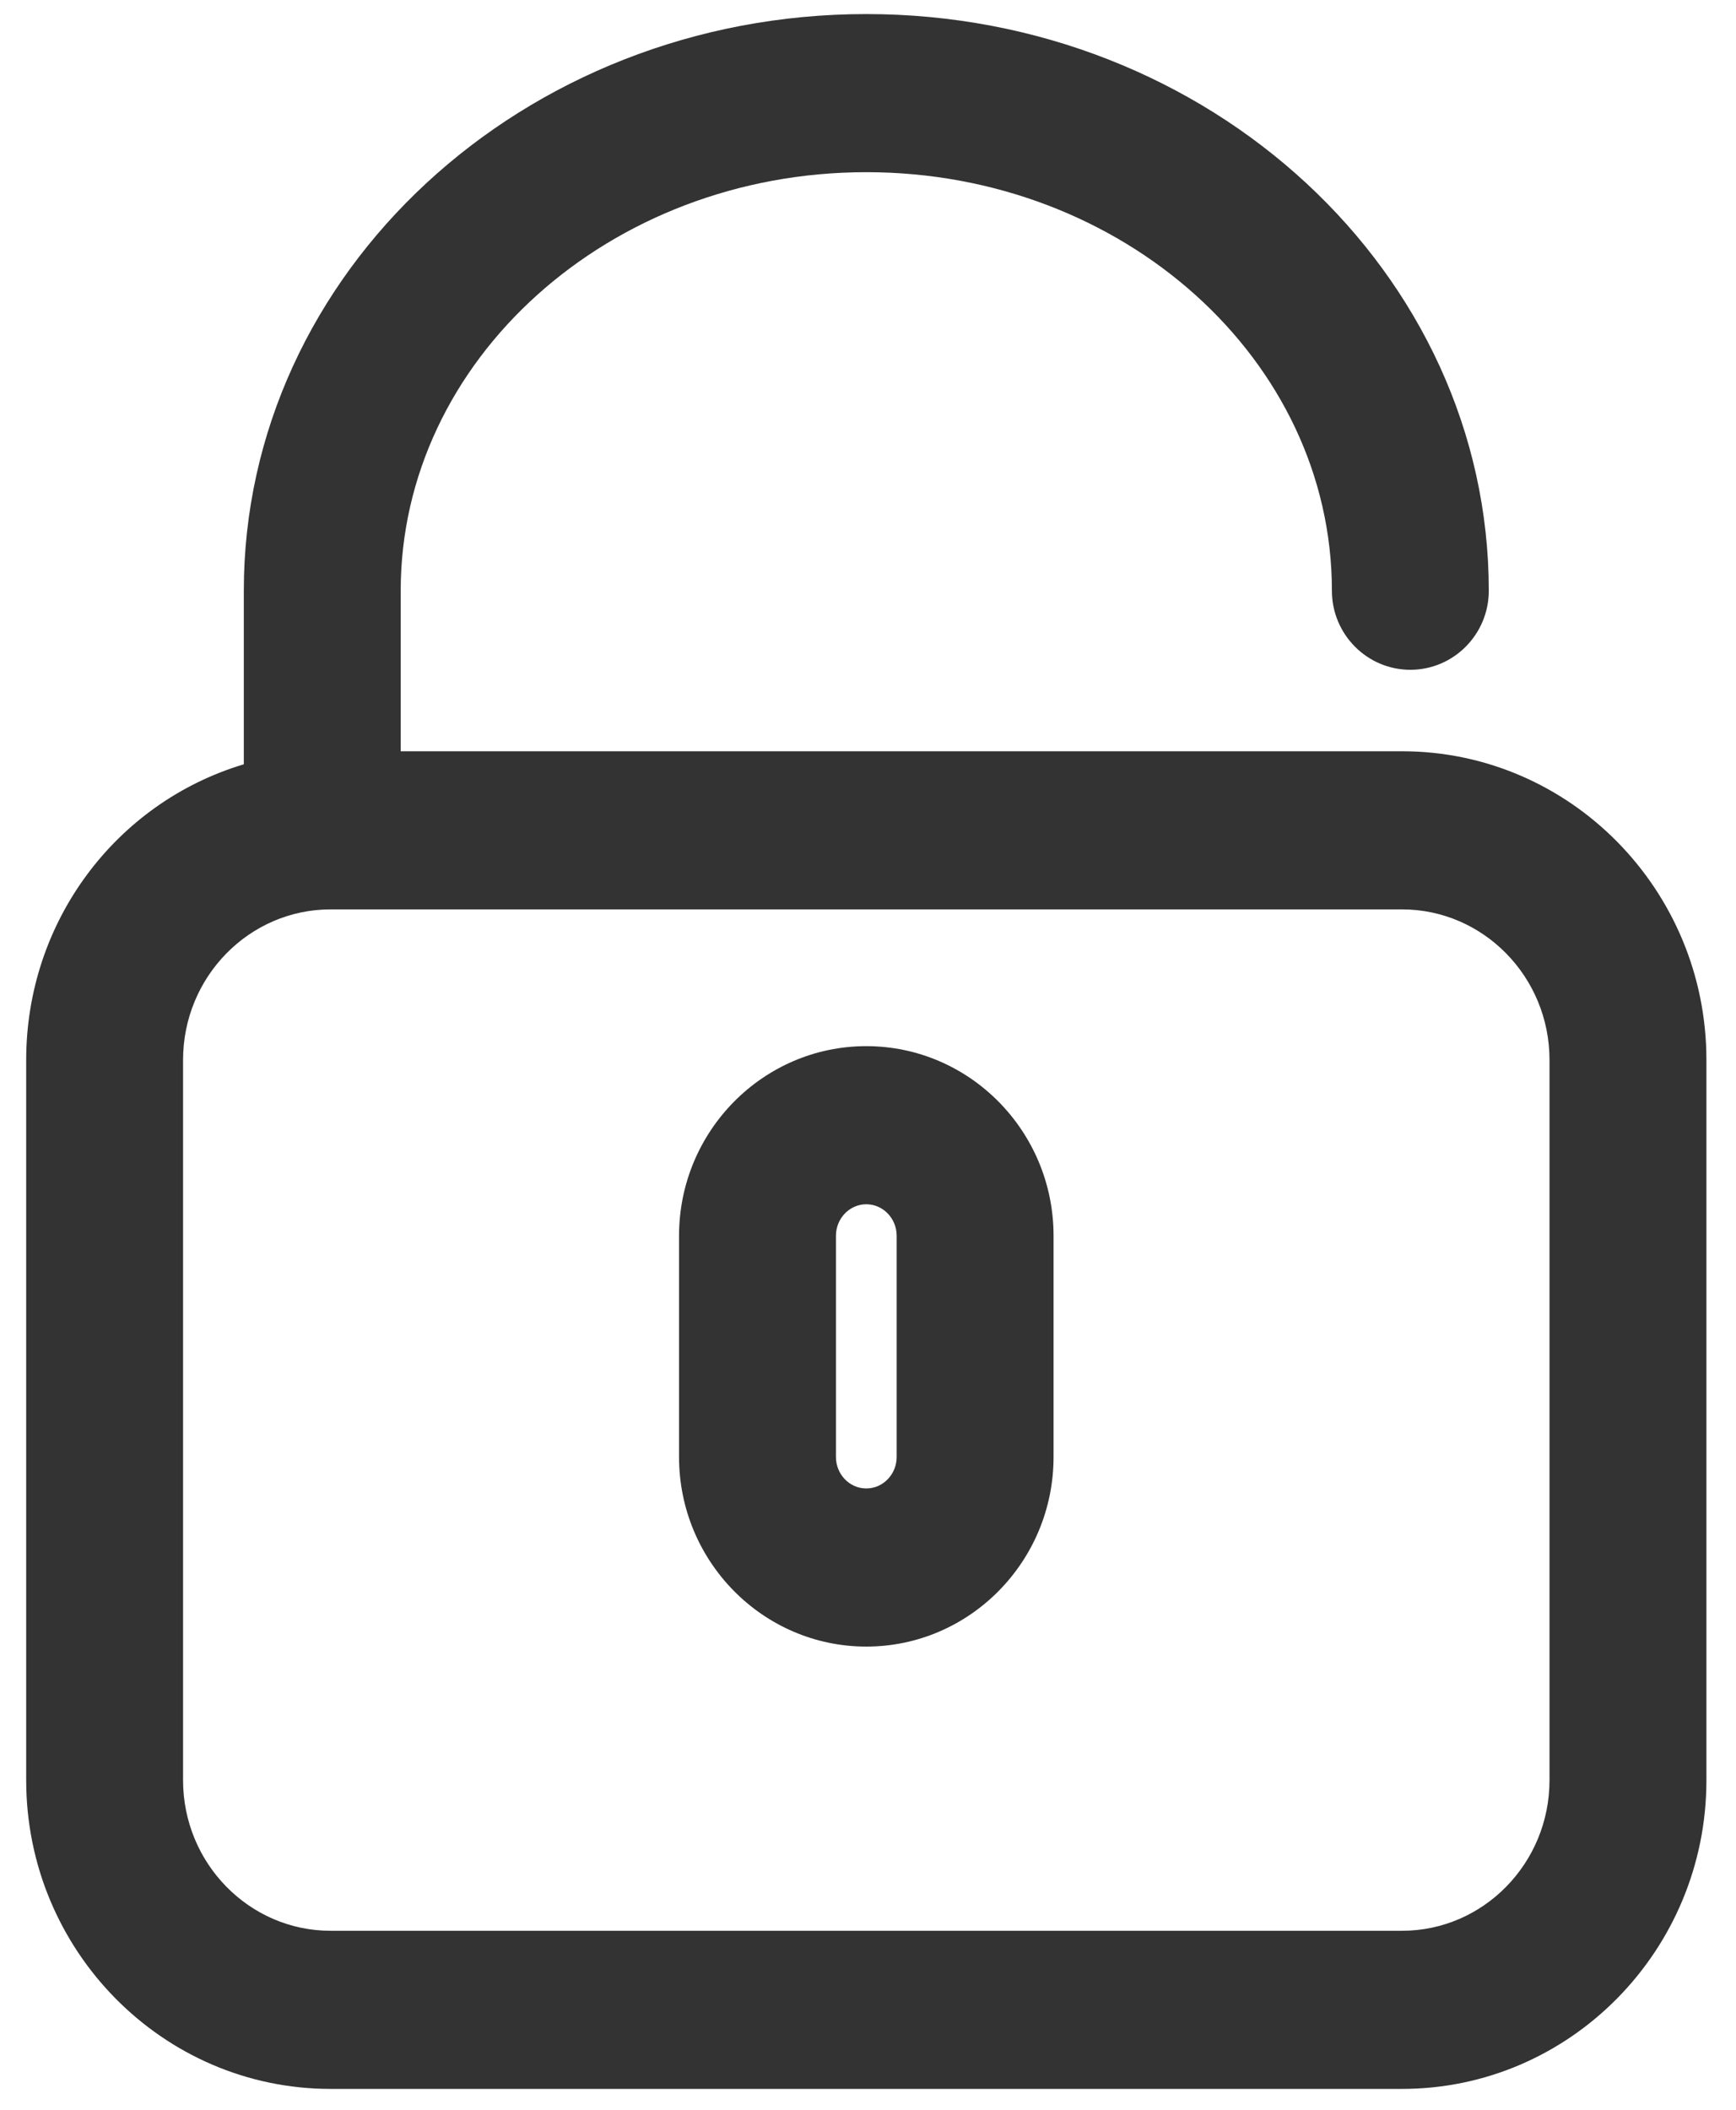 <?xml version="1.0" encoding="utf-8"?>
<!-- Generator: Adobe Illustrator 16.0.0, SVG Export Plug-In . SVG Version: 6.00 Build 0)  -->
<!DOCTYPE svg PUBLIC "-//W3C//DTD SVG 1.1//EN" "http://www.w3.org/Graphics/SVG/1.1/DTD/svg11.dtd">
<svg version="1.1" id="Layer_1" xmlns="http://www.w3.org/2000/svg" xmlns:xlink="http://www.w3.org/1999/xlink" x="0px" y="0px"
	 width="246.96px" height="300px" viewBox="0 0 246.96 300" enable-background="new 0 0 246.96 300" xml:space="preserve">
<defs>
	<path id="SVGID_1_" d="M199.451,297.008H47.024c-23.875,0-43.298-19.688-43.298-43.887V150.703
		c0-19.649,12.749-36.581,30.958-42.032V83.994C34.684,38.782,74.409,2,123.238,2c48.829,0,88.554,36.782,88.554,81.994
		c0,6.197-5.006,11.239-11.159,11.239s-11.159-5.042-11.159-11.239c0-32.815-29.713-59.512-66.236-59.512
		c-36.522,0-66.236,26.697-66.236,59.512v22.823h142.449c23.876,0,43.3,19.687,43.3,43.885v102.418
		C242.751,277.32,223.327,297.008,199.451,297.008z M47.024,129.3c-11.569,0-20.981,9.601-20.981,21.403v102.418
		c0,11.803,9.412,21.404,20.981,21.404h152.427c11.568,0,20.979-9.602,20.979-21.404V150.703c0-11.802-9.411-21.403-20.979-21.403
		H47.024z M123.238,234.117c-14.689,0-26.639-12.096-26.639-26.963v-31.445c0-14.867,11.95-26.963,26.639-26.963
		s26.639,12.096,26.639,26.963v31.445C149.877,222.021,137.927,234.117,123.238,234.117z M123.238,171.227
		c-2.381,0-4.319,2.01-4.319,4.482v31.445c0,2.471,1.938,4.48,4.319,4.48c2.382,0,4.32-2.01,4.32-4.48v-31.445
		C127.558,173.236,125.62,171.227,123.238,171.227z"/>
</defs>
<use xlink:href="#SVGID_1_"  overflow="visible" fill="#333333"/>
<clipPath id="SVGID_2_">
	<use xlink:href="#SVGID_1_"  overflow="visible"/>
</clipPath>
</svg>
